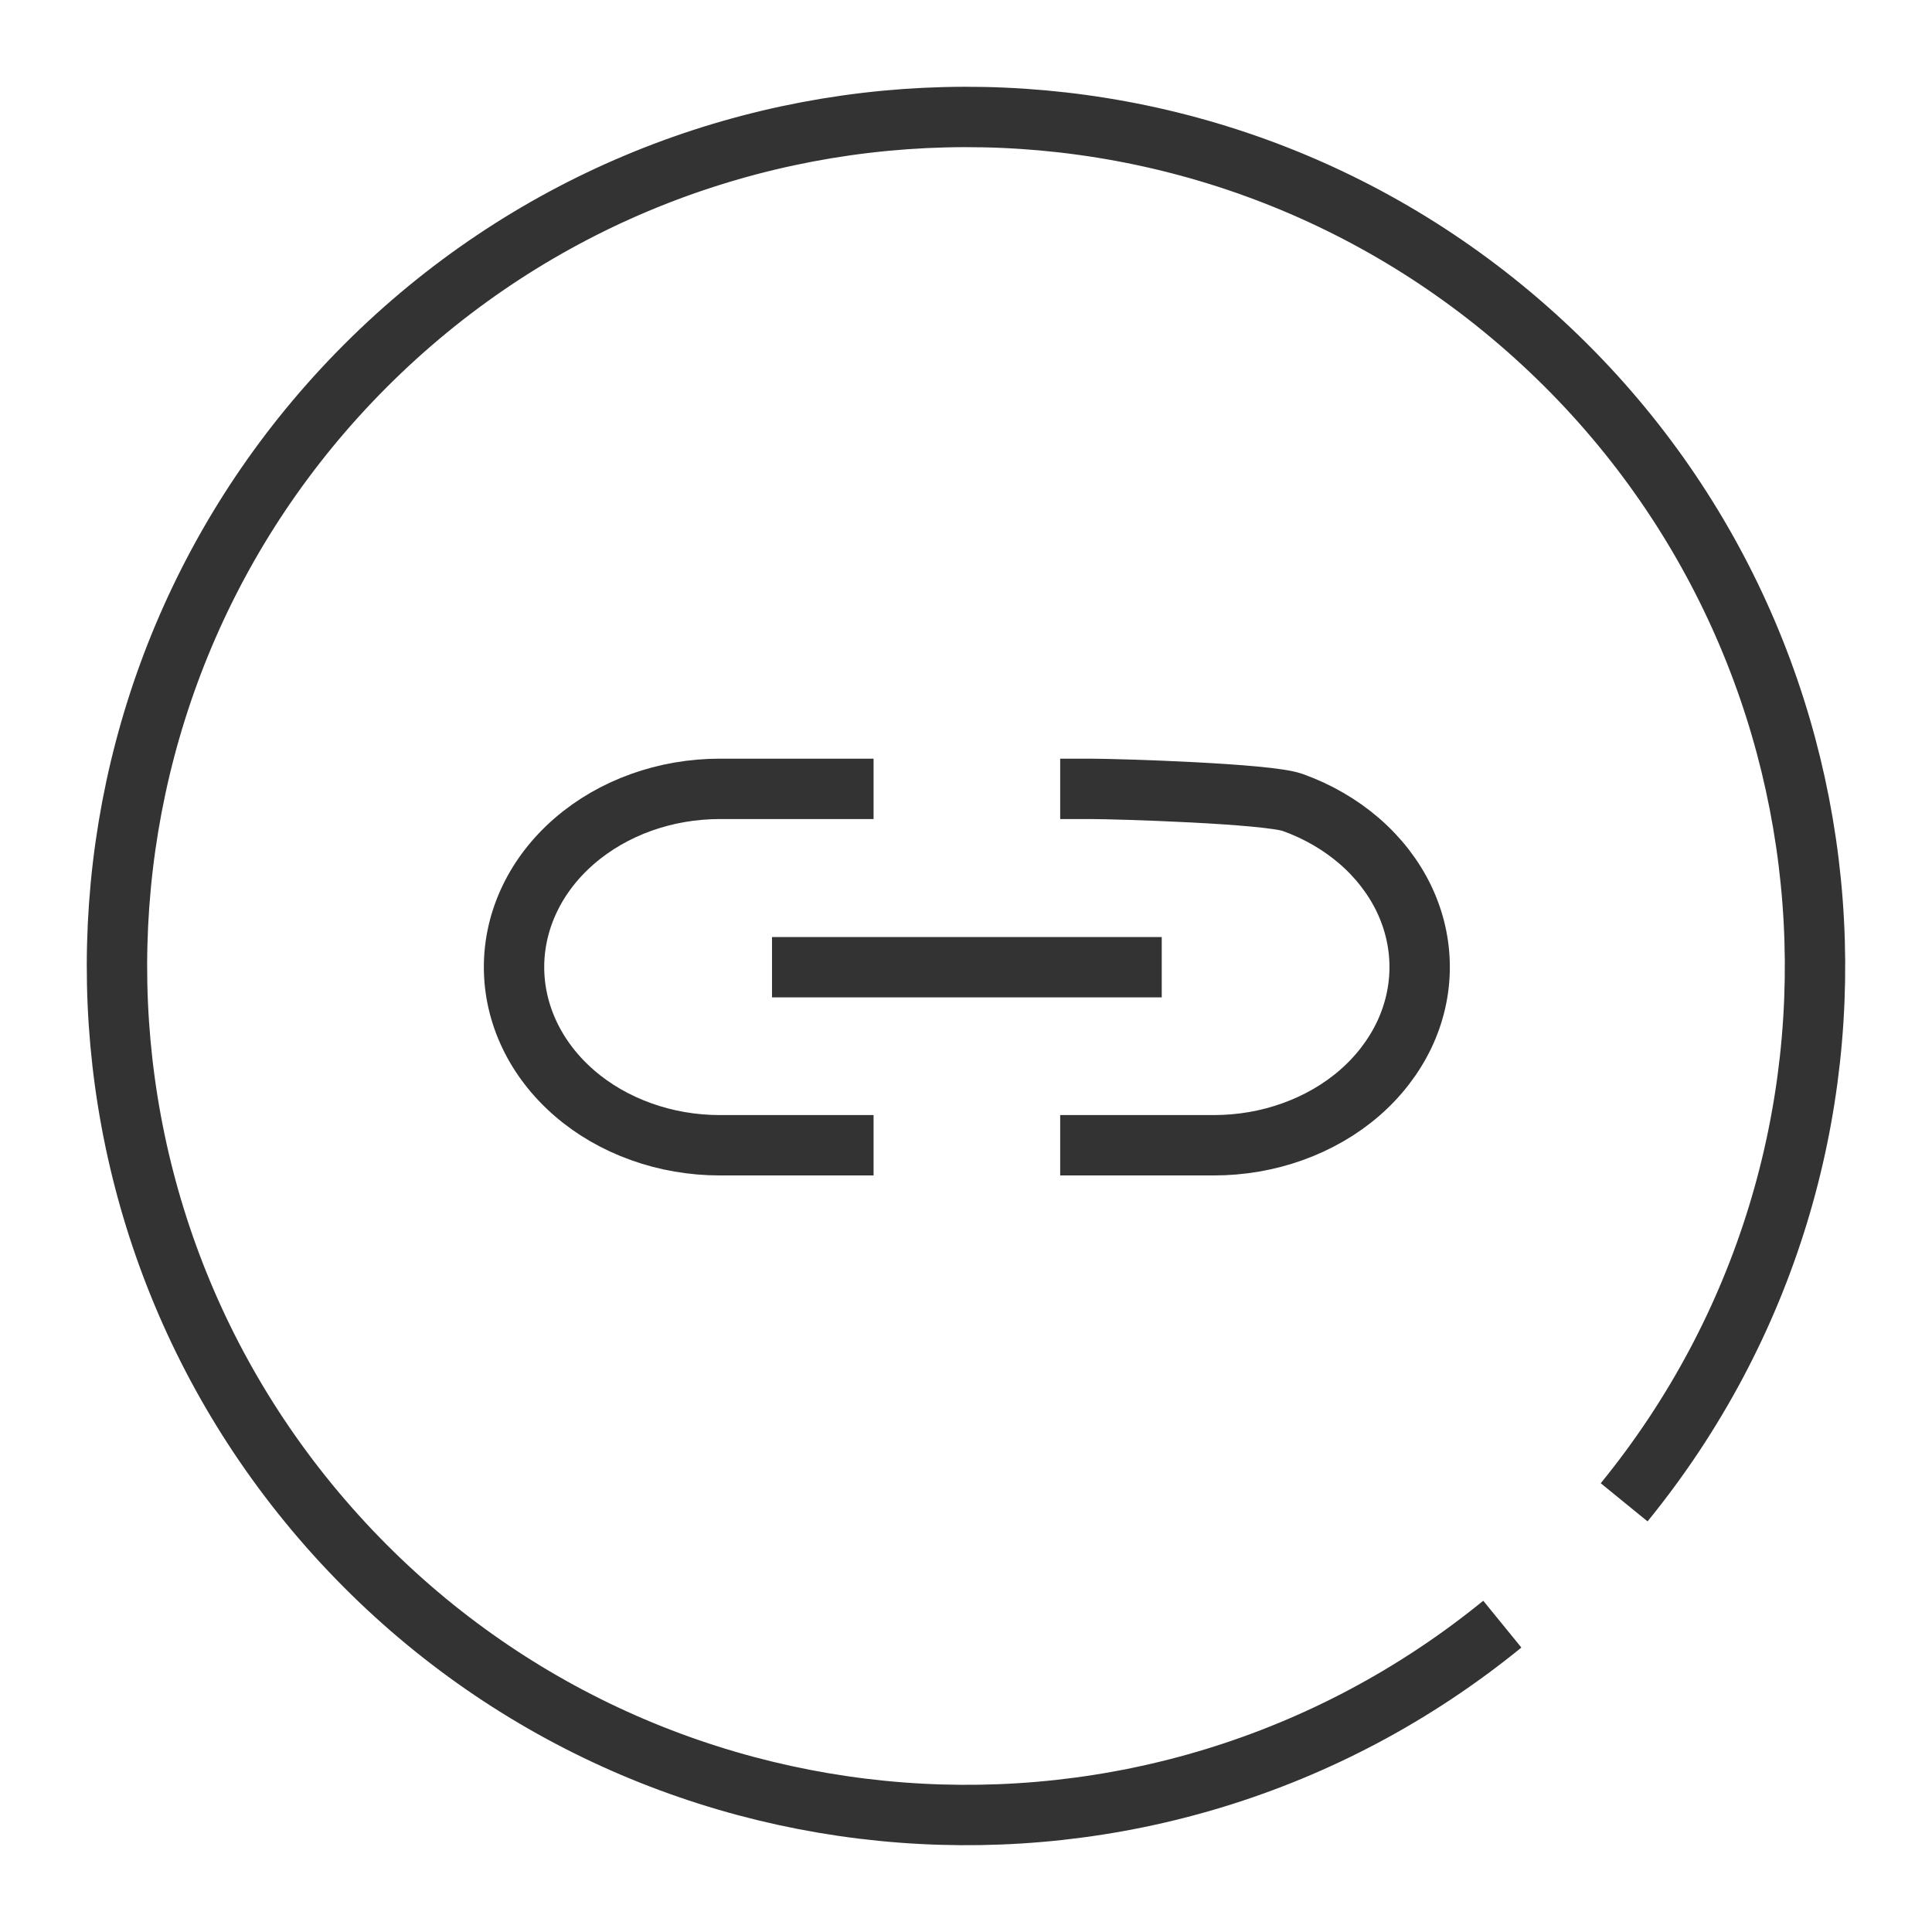 <svg width="24" height="24" viewBox="0 0 32 32" fill="none" xmlns="http://www.w3.org/2000/svg"><path d="M24.883 26.901C19.078 31.632 10.583 30.983 5.564 25.425C0.544 19.868 0.761 11.352 6.056 6.056C11.352 0.761 19.868 0.544 25.425 5.564C30.983 10.583 31.632 19.078 26.901 24.883" stroke="#333333" stroke-linejoin="bevel"/><path d="M18.06 13.066C18.507 13.066 20.996 13.143 21.41 13.291C21.823 13.439 22.199 13.657 22.516 13.931C22.832 14.205 23.083 14.53 23.255 14.888C23.426 15.246 23.514 15.63 23.514 16.018C23.514 16.405 23.426 16.789 23.255 17.147C23.083 17.505 22.832 17.831 22.516 18.105C22.199 18.379 21.823 18.596 21.41 18.744C20.996 18.893 20.553 18.969 20.105 18.969H18.06M13.969 18.969H11.923C11.476 18.969 11.032 18.893 10.619 18.744C10.205 18.596 9.829 18.379 9.513 18.105C8.873 17.551 8.514 16.801 8.514 16.018C8.514 15.235 8.873 14.484 9.513 13.931C10.152 13.377 11.019 13.066 11.923 13.066H13.969" stroke="#333333" stroke-linecap="square" stroke-linejoin="round"/><path d="M13.287 16.02H18.742" stroke="#333333" stroke-linecap="square" stroke-linejoin="round"/></svg>